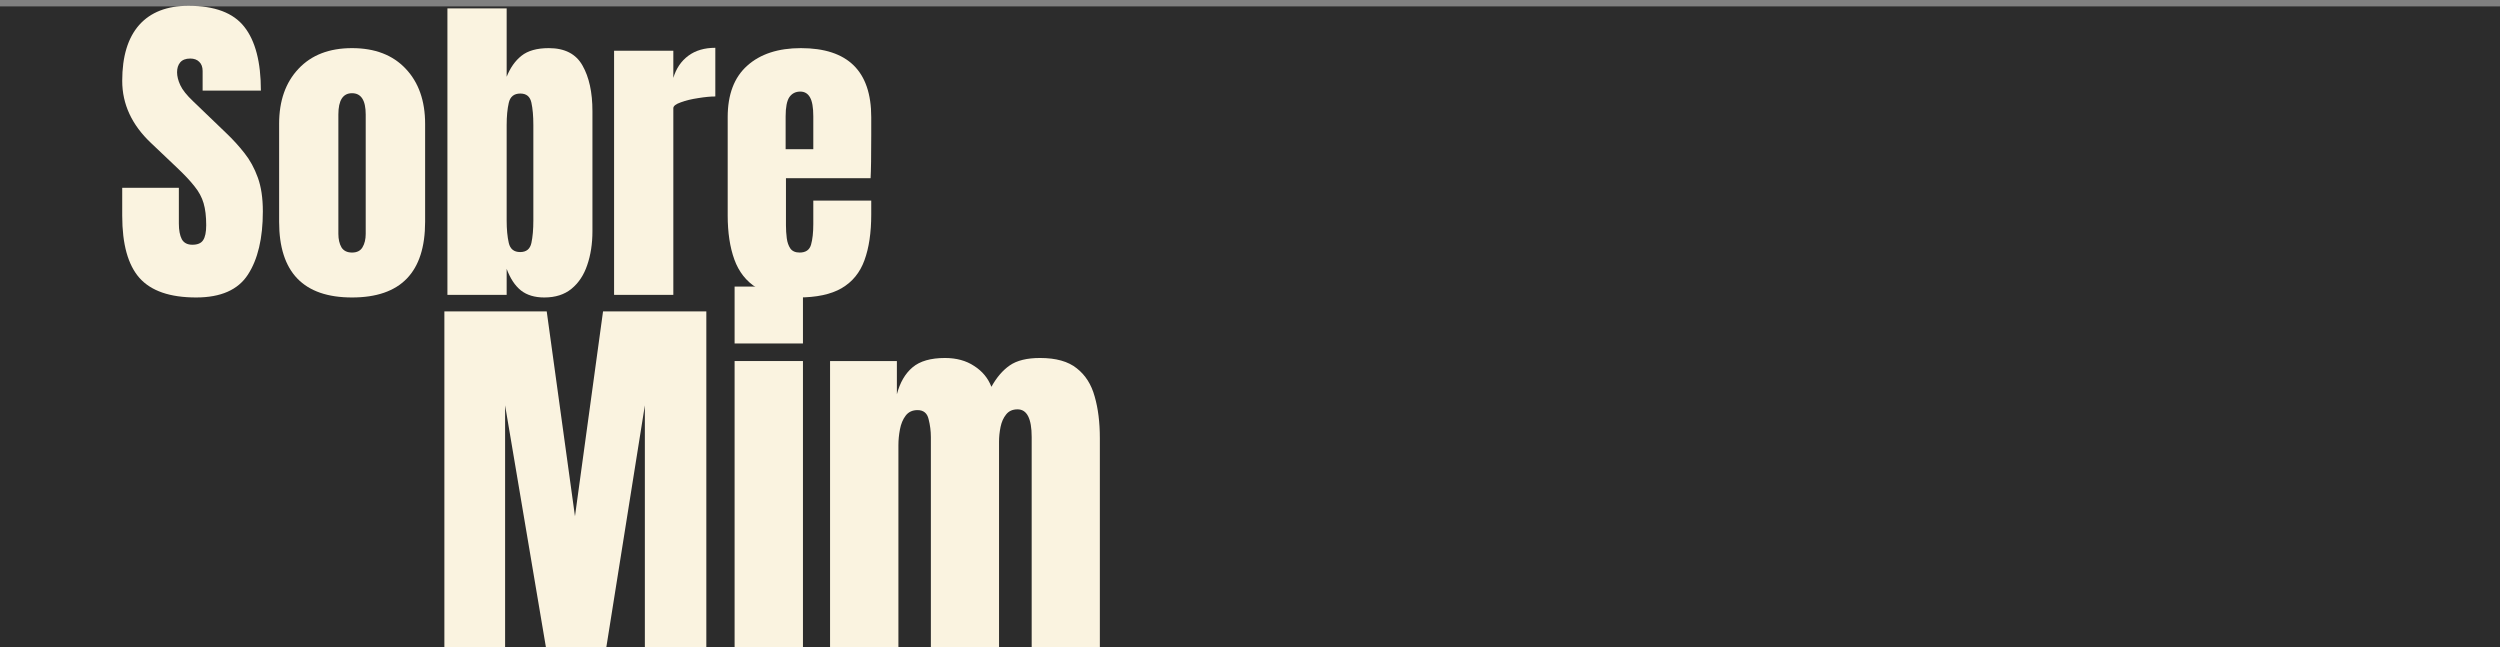 <svg width="390" height="101" viewBox="0 0 390 101" fill="none" xmlns="http://www.w3.org/2000/svg">
<rect x="0" y="0" width="390" height="101" fill="#808080" stroke="none"/>
<path d="M0 1H390V101H0V1Z" fill="#2C2C2C"/>
<path d="M30.594 46.406C26.514 46.406 23.569 45.391 21.758 43.359C19.963 41.328 19.066 38.095 19.066 33.66V29.293H27.902V34.879C27.902 35.911 28.055 36.724 28.359 37.316C28.681 37.892 29.231 38.18 30.01 38.18C30.822 38.18 31.381 37.943 31.686 37.469C32.007 36.995 32.168 36.216 32.168 35.133C32.168 33.762 32.033 32.619 31.762 31.705C31.491 30.774 31.017 29.894 30.34 29.064C29.68 28.218 28.757 27.236 27.572 26.119L23.561 22.311C20.564 19.484 19.066 16.251 19.066 12.611C19.066 8.803 19.947 5.9 21.707 3.902C23.484 1.905 26.049 0.906 29.4 0.906C33.497 0.906 36.4 1.998 38.109 4.182C39.836 6.365 40.699 9.683 40.699 14.135H31.609V11.062C31.609 10.453 31.432 9.979 31.076 9.641C30.738 9.302 30.272 9.133 29.68 9.133C28.969 9.133 28.444 9.336 28.105 9.742C27.784 10.132 27.623 10.639 27.623 11.266C27.623 11.892 27.792 12.569 28.131 13.297C28.469 14.025 29.138 14.863 30.137 15.81L35.291 20.762C36.324 21.744 37.272 22.785 38.135 23.885C38.998 24.968 39.692 26.238 40.217 27.693C40.742 29.132 41.004 30.893 41.004 32.975C41.004 37.172 40.225 40.465 38.668 42.852C37.128 45.221 34.436 46.406 30.594 46.406Z" fill="#FAF3E0"/>
<path d="M54.918 46.406C47.335 46.406 43.543 42.471 43.543 34.6V19.314C43.543 15.726 44.55 12.865 46.565 10.732C48.579 8.583 51.363 7.508 54.918 7.508C58.49 7.508 61.283 8.583 63.297 10.732C65.311 12.865 66.318 15.726 66.318 19.314V34.6C66.318 42.471 62.518 46.406 54.918 46.406ZM54.918 39.398C55.68 39.398 56.221 39.128 56.543 38.586C56.882 38.027 57.051 37.325 57.051 36.478V17.867C57.051 15.65 56.34 14.541 54.918 14.541C53.496 14.541 52.785 15.65 52.785 17.867V36.478C52.785 37.325 52.946 38.027 53.268 38.586C53.606 39.128 54.156 39.398 54.918 39.398Z" fill="#FAF3E0"/>
<path d="M84.904 46.406C83.415 46.406 82.204 46.042 81.273 45.315C80.342 44.57 79.598 43.444 79.039 41.938V46H69.797V1.312H79.039V11.977C79.598 10.572 80.368 9.48 81.35 8.701C82.348 7.906 83.77 7.508 85.615 7.508C88.103 7.508 89.856 8.413 90.871 10.225C91.904 12.036 92.42 14.406 92.42 17.334V36.072C92.42 38.019 92.149 39.779 91.607 41.353C91.083 42.911 90.262 44.147 89.144 45.06C88.044 45.958 86.631 46.406 84.904 46.406ZM81.147 39.322C82.111 39.322 82.695 38.848 82.898 37.9C83.102 36.953 83.203 35.785 83.203 34.397V19.518C83.203 18.113 83.102 16.945 82.898 16.014C82.695 15.066 82.12 14.592 81.172 14.592C80.19 14.592 79.589 15.074 79.369 16.039C79.149 16.987 79.039 18.146 79.039 19.518V34.397C79.039 35.768 79.149 36.935 79.369 37.9C79.589 38.848 80.182 39.322 81.147 39.322Z" fill="#FAF3E0"/>
<path d="M95.797 46V7.914H105.039V12.154C105.479 10.682 106.258 9.531 107.375 8.701C108.492 7.872 109.897 7.457 111.59 7.457V15.049C110.845 15.049 109.956 15.133 108.924 15.303C107.891 15.455 106.986 15.675 106.207 15.963C105.428 16.234 105.039 16.538 105.039 16.877V46H95.797Z" fill="#FAF3E0"/>
<path d="M124.488 46.406C121.78 46.406 119.622 45.898 118.014 44.883C116.406 43.867 115.255 42.403 114.561 40.49C113.867 38.578 113.52 36.275 113.52 33.584V18.273C113.52 14.736 114.535 12.061 116.566 10.25C118.598 8.422 121.391 7.508 124.945 7.508C132.258 7.508 135.914 11.096 135.914 18.273V21.041C135.914 24.393 135.88 26.644 135.812 27.795H122.609V35.158C122.609 35.835 122.652 36.504 122.736 37.164C122.821 37.807 123.007 38.34 123.295 38.764C123.6 39.187 124.082 39.398 124.742 39.398C125.69 39.398 126.283 38.992 126.52 38.18C126.757 37.35 126.875 36.275 126.875 34.955V31.299H135.914V33.457C135.914 36.301 135.559 38.688 134.848 40.617C134.154 42.53 132.969 43.977 131.293 44.959C129.634 45.924 127.366 46.406 124.488 46.406ZM122.559 23.275H126.875V18.146C126.875 16.775 126.706 15.794 126.367 15.201C126.029 14.592 125.521 14.287 124.844 14.287C124.116 14.287 123.549 14.575 123.143 15.15C122.753 15.726 122.559 16.725 122.559 18.146V23.275Z" fill="#FAF3E0"/>
<path d="M69.323 101V48.578H85.288L89.696 80.538L94.075 48.578H110.188V101H100.598V63.232L94.581 101H85.169L78.795 63.232V101H69.323Z" fill="#FAF3E0"/>
<path d="M114.597 53.582V44.706H125.26V53.582H114.597ZM114.597 101V56.322H125.26V101H114.597Z" fill="#FAF3E0"/>
<path d="M129.489 101V56.322H139.914V61.505C140.391 59.678 141.205 58.278 142.356 57.305C143.508 56.332 145.196 55.846 147.42 55.846C149.207 55.846 150.726 56.263 151.977 57.097C153.248 57.911 154.141 58.993 154.658 60.343C155.472 58.874 156.425 57.762 157.517 57.007C158.629 56.233 160.208 55.846 162.253 55.846C164.735 55.846 166.641 56.382 167.972 57.454C169.322 58.507 170.255 59.976 170.771 61.862C171.308 63.729 171.576 65.893 171.576 68.356V101H160.942V68.177C160.942 65.297 160.208 63.858 158.738 63.858C157.964 63.858 157.368 64.126 156.951 64.662C156.534 65.178 156.246 65.824 156.087 66.598C155.929 67.373 155.849 68.147 155.849 68.921V101H145.216V68.177C145.216 67.243 145.097 66.31 144.858 65.377C144.64 64.444 144.064 63.977 143.131 63.977C142.337 63.977 141.721 64.265 141.284 64.841C140.847 65.417 140.549 66.132 140.391 66.985C140.232 67.819 140.152 68.643 140.152 69.457V101H129.489Z" fill="#FAF3E0"/>
</svg>
